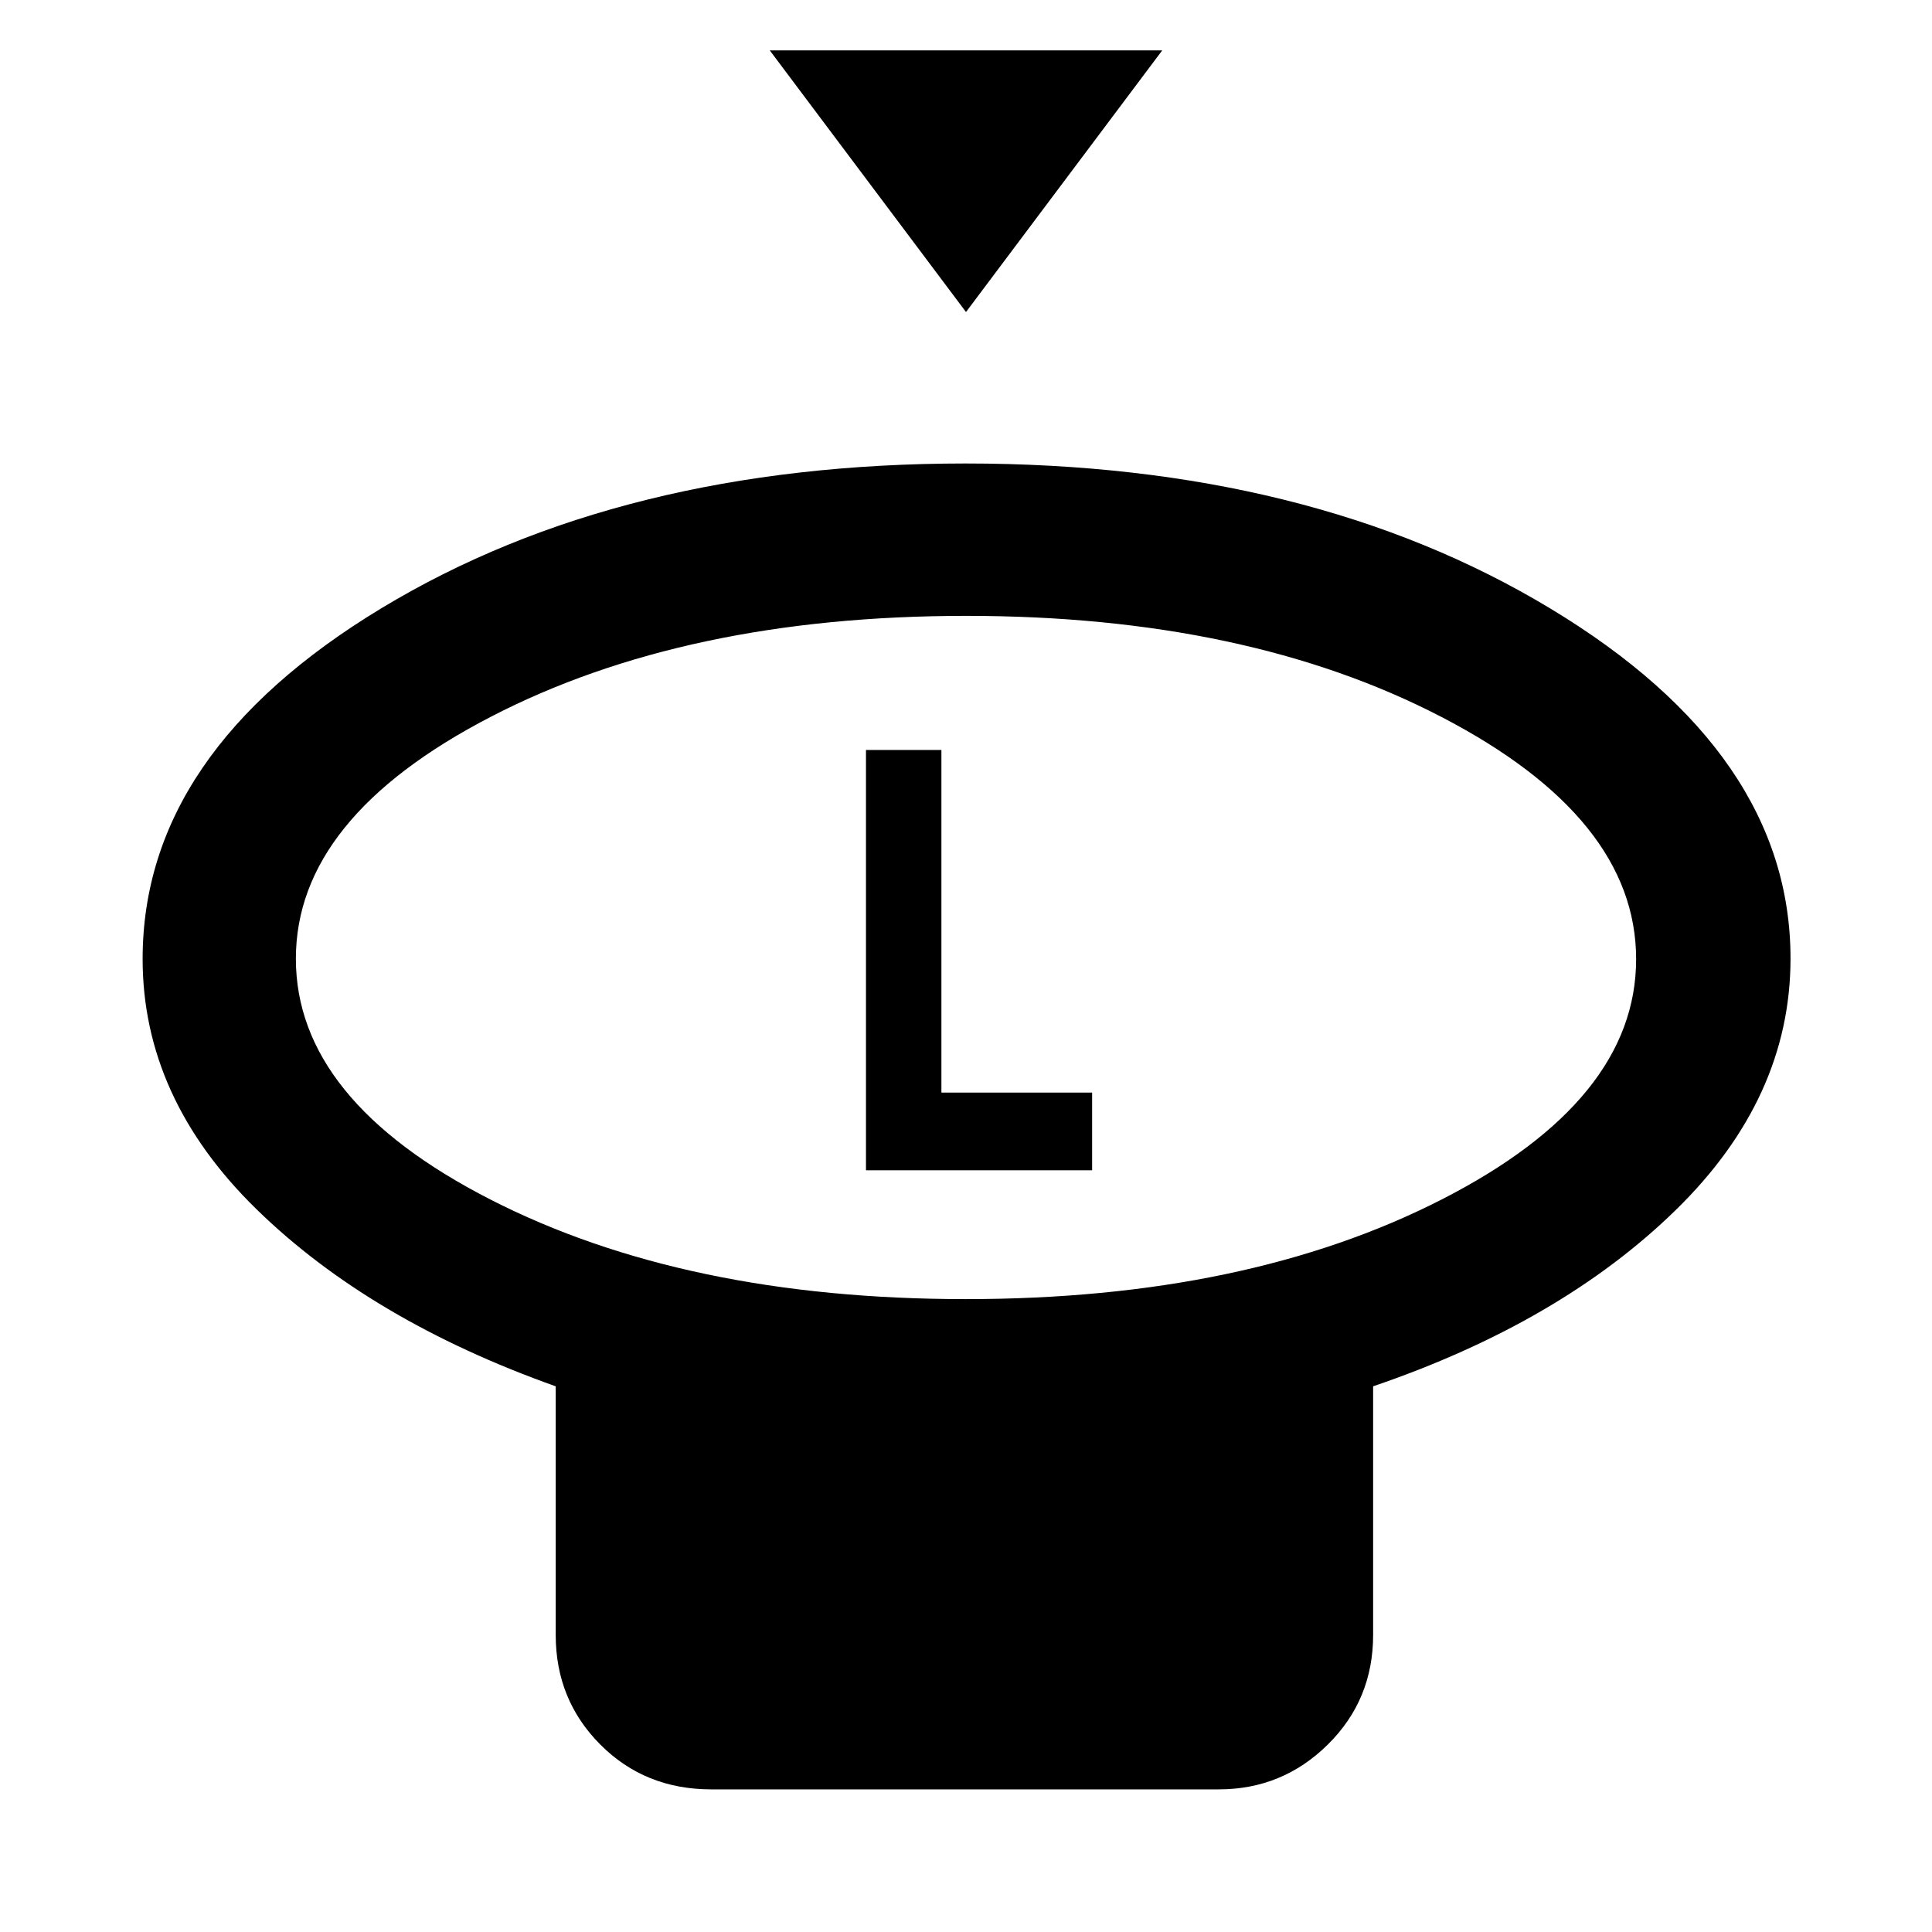 <svg xmlns="http://www.w3.org/2000/svg" height="48" viewBox="0 -960 960 960" width="48"><path d="m480-804.96-97.5-130h195l-97.5 130Zm-.1 490.48q139.44 0 236.26-49.4 96.82-49.39 96.82-119.52t-96.72-120.35q-96.72-50.23-236.16-50.23t-236.26 50.17q-96.82 50.16-96.82 120.18 0 70.22 96.72 119.69 96.72 49.46 236.16 49.46Zm202.4 43.33v123.56q0 32.23-22.54 54.47-22.54 22.25-54.17 22.25H353.41q-32.92 0-55.1-22.25-22.18-22.24-22.18-54.47v-123.56q-92.13-32.76-148.7-88.01-56.56-55.25-56.56-124.34 0-102.62 118.88-174.41 118.88-71.79 290.04-71.79 171.16 0 290.53 72.04Q889.7-585.63 889.7-483.7q0 69.33-57.13 125.06-57.13 55.73-150.27 87.49ZM480-483.7Zm-49.7 105.2h112.37v-38.61h-74.89v-170.22H430.3v208.83Z"/></svg>